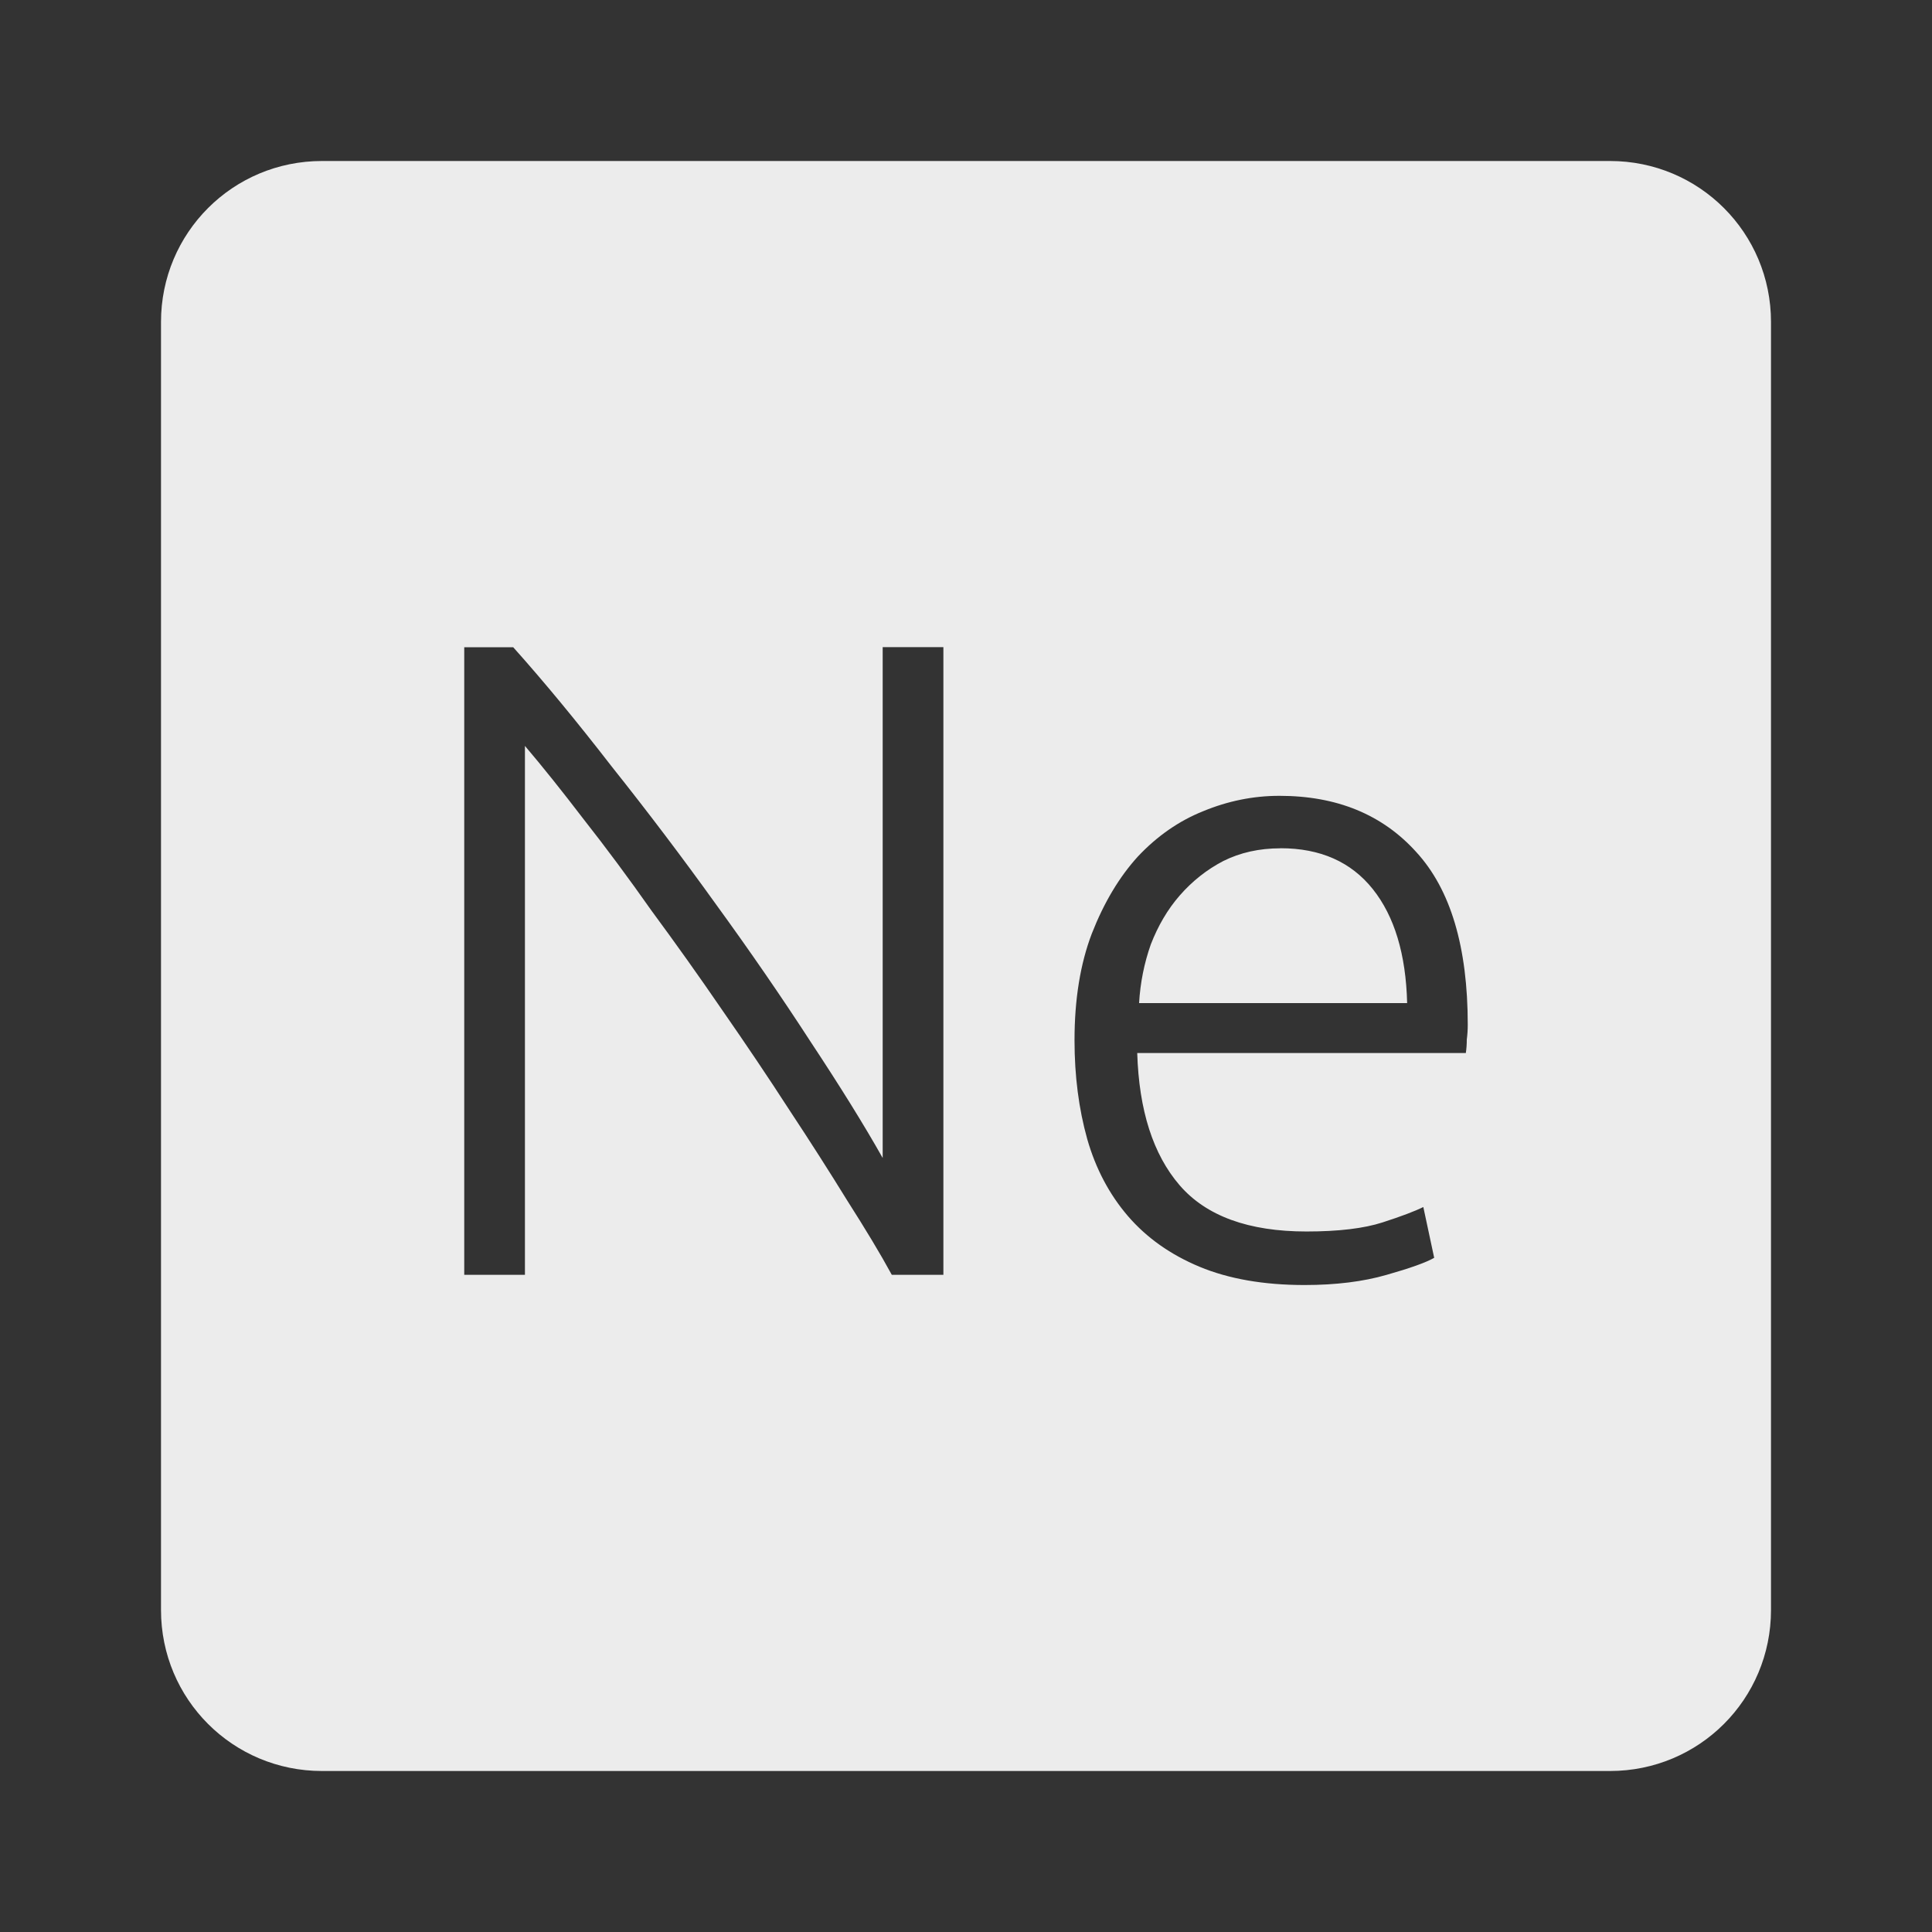<svg xmlns="http://www.w3.org/2000/svg" viewBox="0 0 24 24">
 <rect x="0" y="0" width="24" height="24" fill="#333333" stroke="none"/>
 <path d="M 4,2 C 2.892,2 2,2.892 2,4 l 0,16 c 0,1.108 0.892,2 2,2 l 16,0 c 1.108,0 2,-0.892 2,-2 L 22,4 C 22,2.892 21.108,2 20,2 L 4,2 Z m 1.768,6.04 0.607,0 c 0.383,0.428 0.792,0.924 1.227,1.486 0.442,0.555 0.873,1.124 1.293,1.709 0.42,0.578 0.81,1.144 1.17,1.699 0.367,0.555 0.668,1.039 0.9,1.451 l 0,-6.346 0.754,0 0,7.797 -0.641,0 C 10.935,15.573 10.75,15.267 10.525,14.914 10.308,14.562 10.069,14.187 9.806,13.789 9.544,13.384 9.266,12.971 8.974,12.551 8.681,12.123 8.388,11.712 8.095,11.315 7.81,10.91 7.529,10.531 7.251,10.178 6.981,9.825 6.738,9.521 6.521,9.266 l 0,6.57 -0.754,0 0,-7.797 z m 10.125,1.846 c 0.713,0 1.279,0.232 1.699,0.697 0.428,0.465 0.641,1.181 0.641,2.148 0,0.06 -0.004,0.122 -0.012,0.182 0,0.06 -0.004,0.115 -0.012,0.168 l -4.082,0 c 0.022,0.713 0.197,1.26 0.527,1.643 0.33,0.382 0.856,0.574 1.576,0.574 0.398,0 0.713,-0.038 0.945,-0.113 0.232,-0.075 0.401,-0.139 0.506,-0.191 l 0.135,0.631 c -0.105,0.06 -0.303,0.13 -0.596,0.213 -0.285,0.082 -0.624,0.125 -1.014,0.125 -0.51,0 -0.945,-0.077 -1.305,-0.227 -0.36,-0.15 -0.656,-0.359 -0.889,-0.629 -0.232,-0.27 -0.401,-0.59 -0.506,-0.957 -0.105,-0.375 -0.158,-0.784 -0.158,-1.227 0,-0.51 0.072,-0.951 0.215,-1.326 0.15,-0.383 0.34,-0.702 0.572,-0.957 0.24,-0.255 0.511,-0.443 0.811,-0.563 0.307,-0.127 0.623,-0.191 0.945,-0.191 z m 0.012,0.652 c -0.262,0 -0.499,0.053 -0.709,0.158 -0.202,0.105 -0.384,0.248 -0.541,0.428 -0.15,0.172 -0.269,0.375 -0.359,0.607 -0.082,0.232 -0.131,0.475 -0.146,0.73 l 3.33,0 c -0.015,-0.608 -0.158,-1.08 -0.428,-1.418 -0.27,-0.337 -0.651,-0.506 -1.146,-0.506 z" style="fill:#ececec;fill-opacity:1"/>
</svg>
